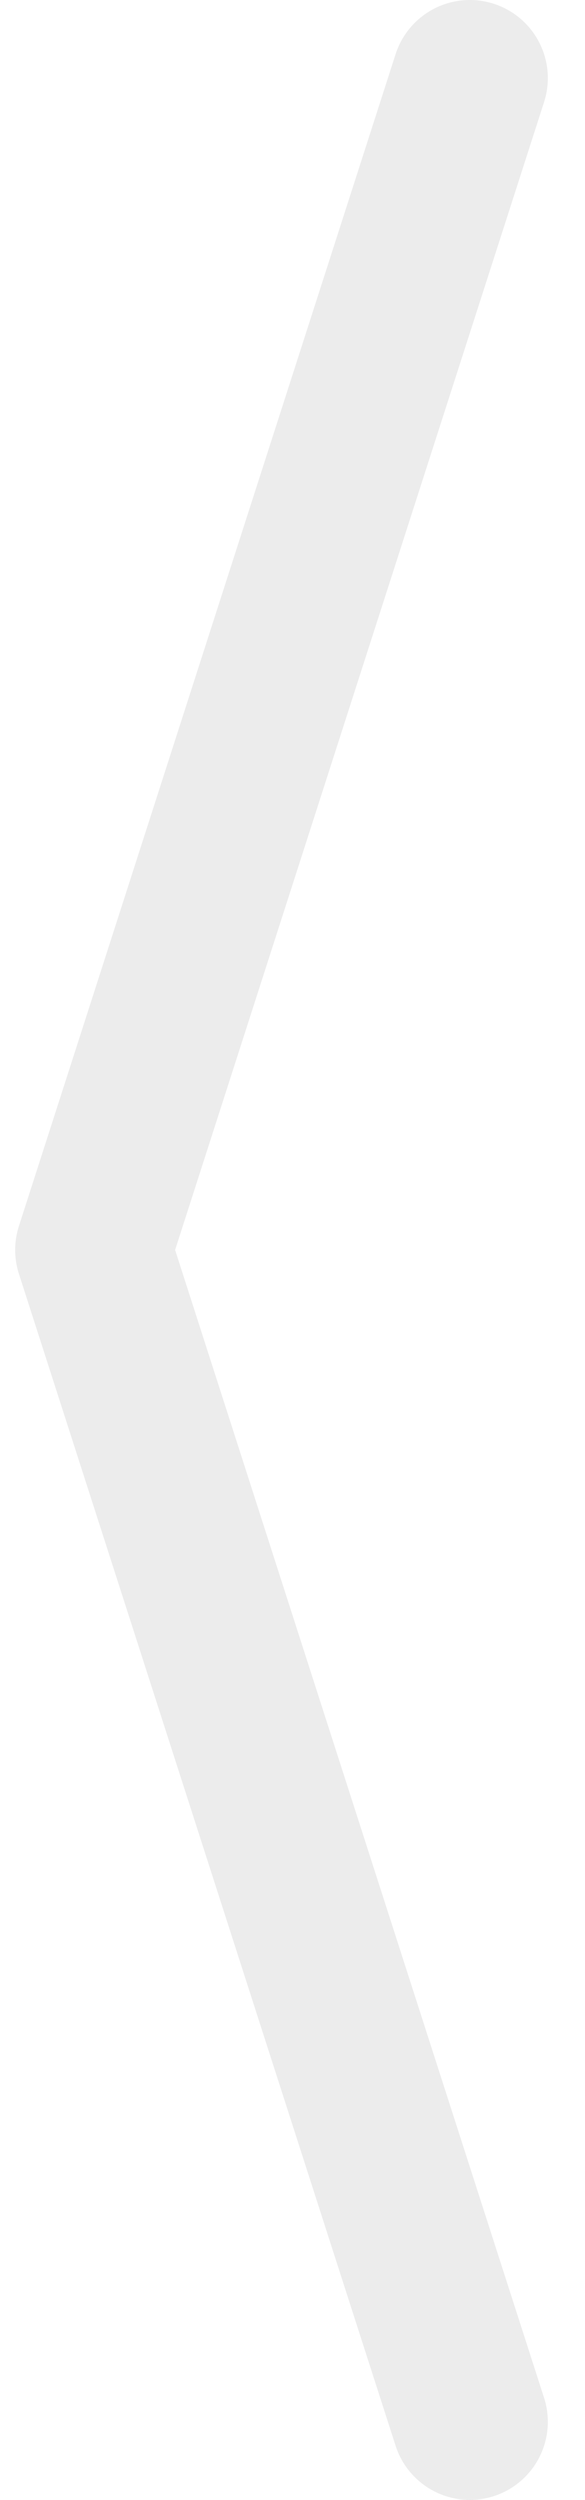 <svg width="15" height="64" viewBox="0 0 15 64" fill="none" xmlns="http://www.w3.org/2000/svg">
<path d="M12.047 62L2.389 32L12.047 2" stroke="#D0D0D0" stroke-opacity="0.4" stroke-width="4" stroke-linecap="round" stroke-linejoin="round"/>
</svg>
